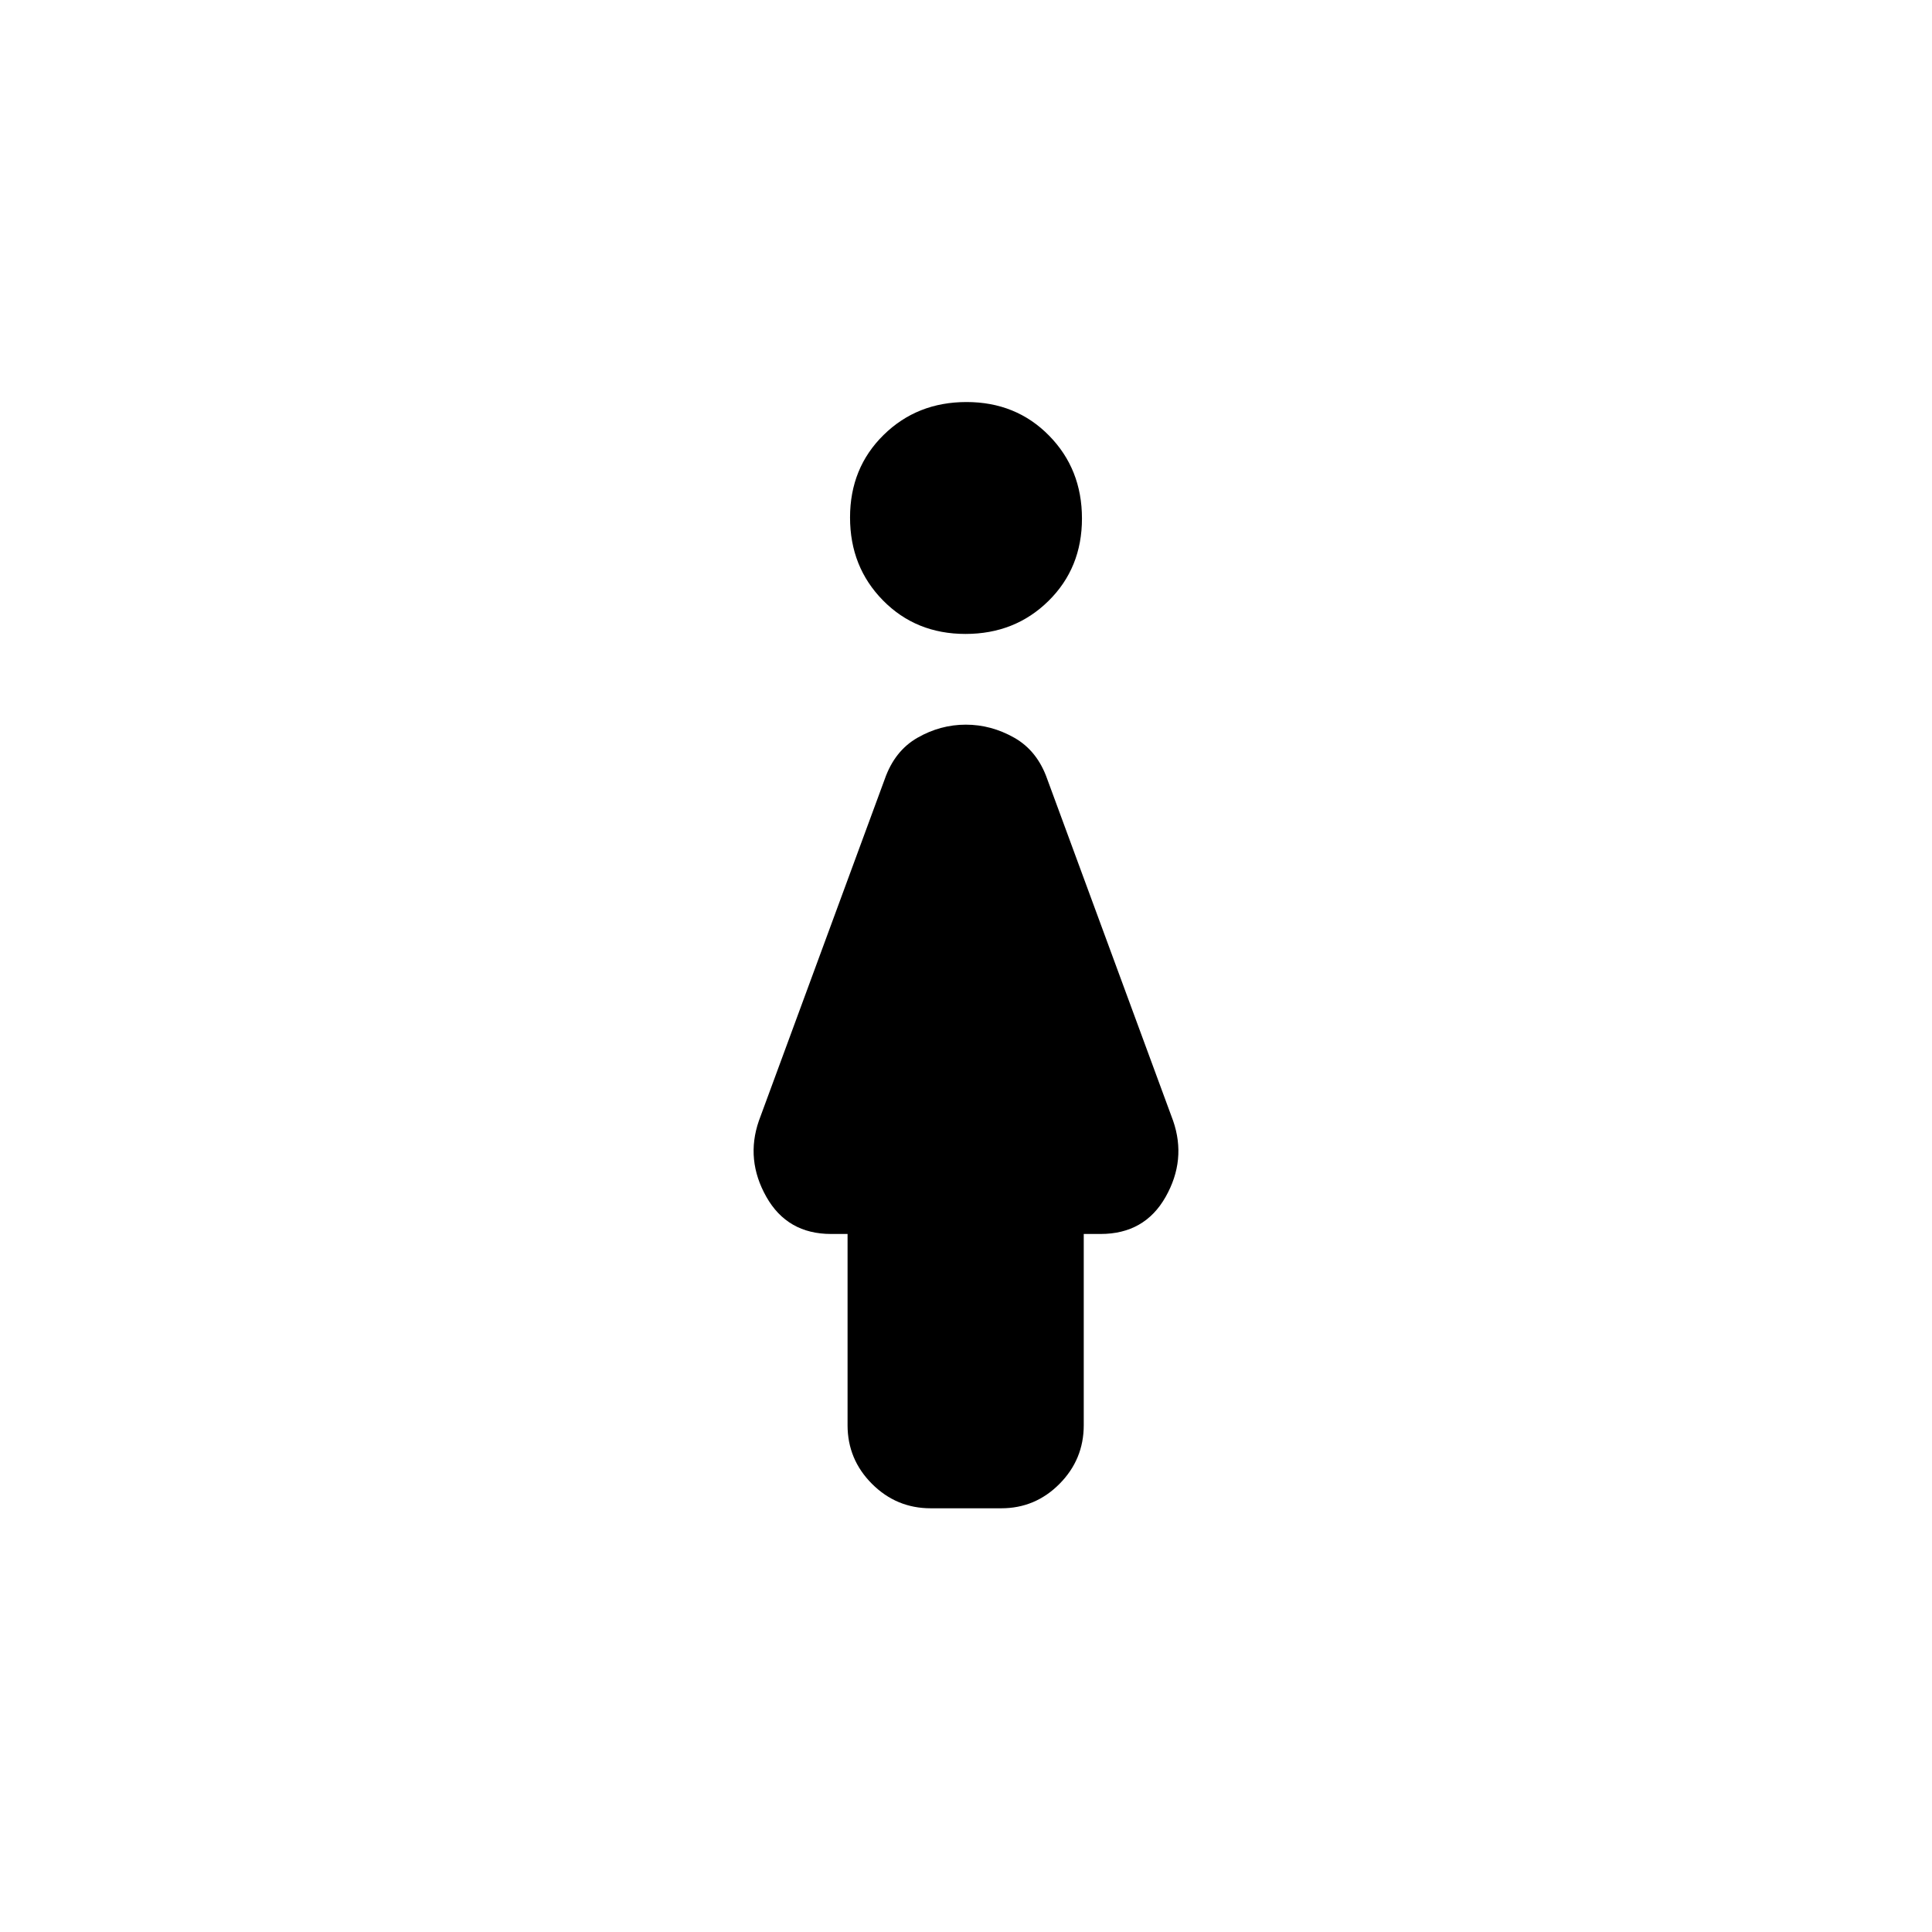 <svg xmlns="http://www.w3.org/2000/svg" height="20" viewBox="0 -960 960 960" width="20"><path d="M479.74-645q-24.59 0-40.97-16.64-16.39-16.64-16.39-41.23 0-24.59 16.65-40.98 16.64-16.38 41.23-16.38 24.59 0 40.97 16.64 16.39 16.64 16.39 41.23 0 24.59-16.65 40.98Q504.33-645 479.74-645Zm-58.59 393.15v-95h-8.21q-21.71 0-32.13-18.42-10.43-18.42-3.73-37.81l62.54-169.77q4.92-14.07 16.27-20.57 11.36-6.5 24-6.5 12.65 0 24.11 6.5 11.46 6.5 16.38 20.57l62.54 169.77q6.7 19.39-3.73 37.81-10.42 18.42-32.3 18.42h-8.38v95q0 17.03-12.04 29.17t-28.93 12.14h-35.08q-17.03 0-29.17-12.14t-12.14-29.17Z"/></svg>